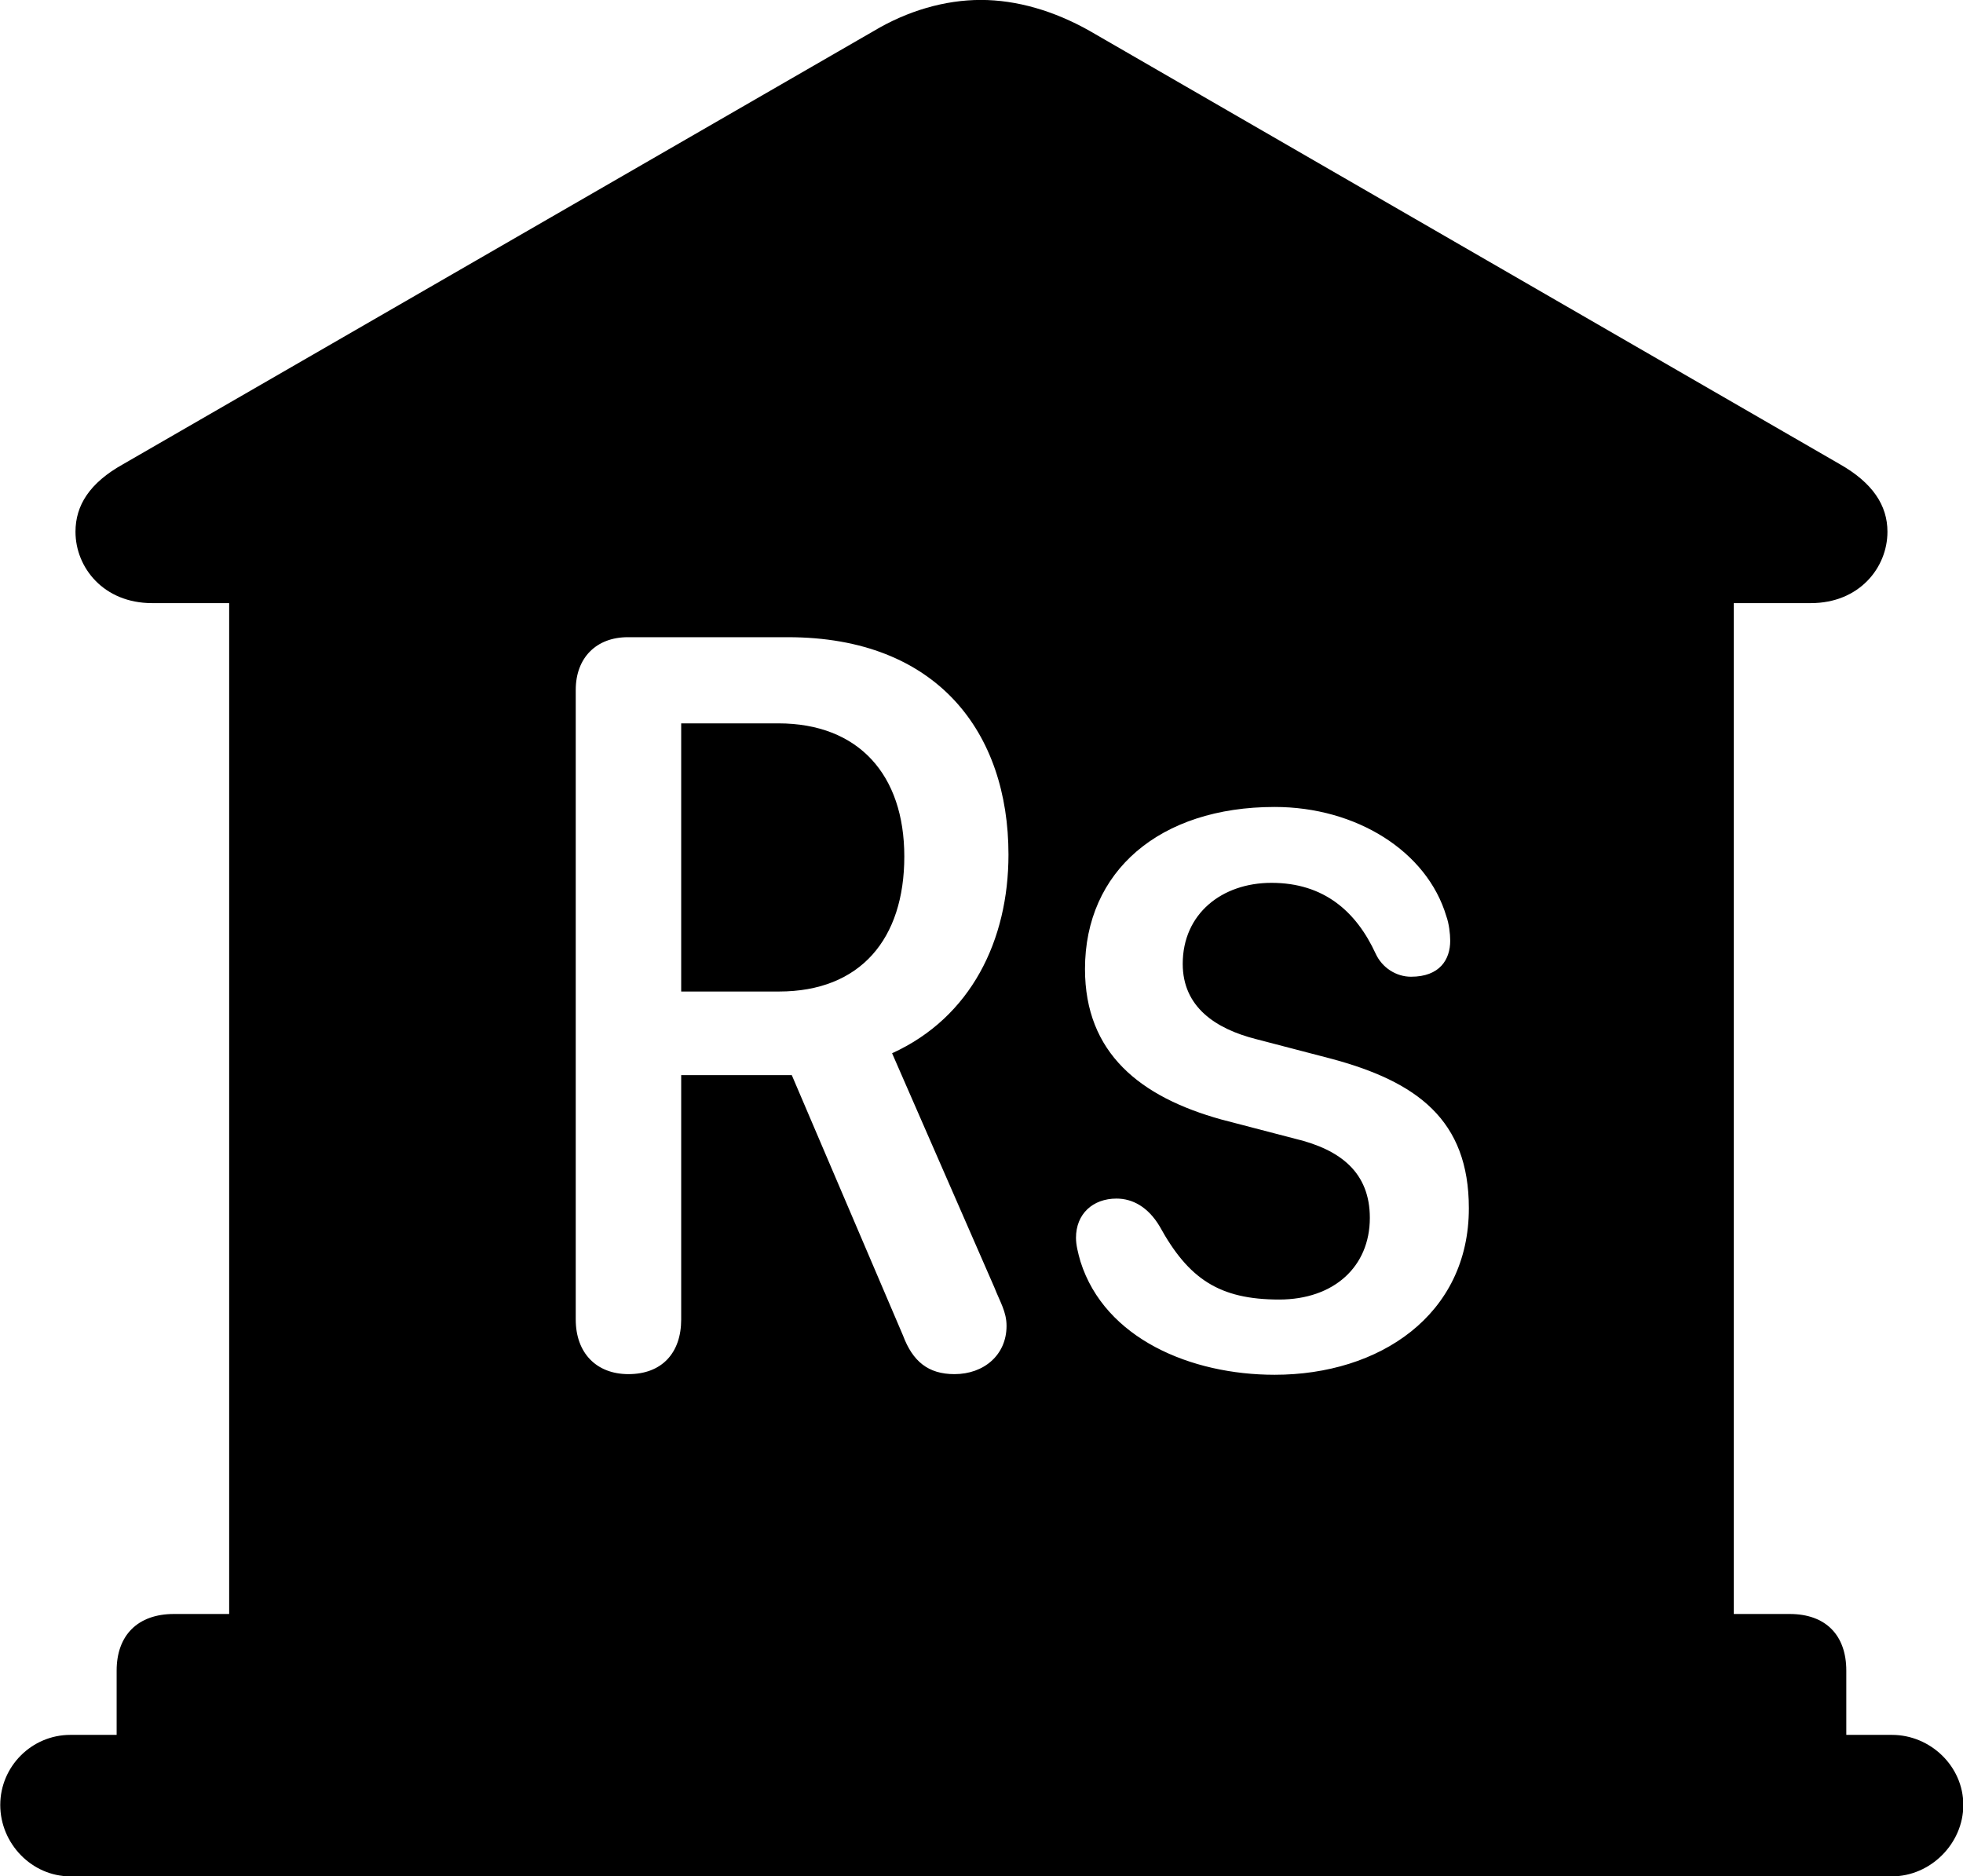 <svg viewBox="0 0 30.529 29.176" xmlns="http://www.w3.org/2000/svg"><path d="M1.094 29.179H29.424C30.024 29.179 30.534 28.669 30.534 28.069C30.534 27.469 30.024 26.979 29.424 26.979H28.714V25.979C28.714 25.429 28.394 25.099 27.834 25.099H26.964V9.379H28.164C28.914 9.379 29.354 8.829 29.354 8.269C29.354 7.859 29.124 7.509 28.614 7.219L16.944 0.479C16.394 0.169 15.814 -0.001 15.254 -0.001C14.694 -0.001 14.114 0.169 13.594 0.479L1.914 7.219C1.394 7.509 1.174 7.859 1.174 8.269C1.174 8.829 1.614 9.379 2.364 9.379H3.564V25.099H2.704C2.144 25.099 1.814 25.429 1.814 25.979V26.979H1.094C0.494 26.979 0.004 27.469 0.004 28.069C0.004 28.669 0.494 29.179 1.094 29.179ZM9.774 21.369C9.274 21.369 8.954 21.039 8.954 20.519V10.729C8.954 10.229 9.274 9.909 9.764 9.909H12.254C14.584 9.909 15.684 11.399 15.684 13.289C15.684 14.619 15.104 15.819 13.874 16.379L15.464 20.019C15.554 20.249 15.654 20.399 15.654 20.619C15.654 21.069 15.304 21.369 14.844 21.369C14.434 21.369 14.194 21.169 14.044 20.769L12.314 16.719H10.594V20.519C10.594 21.039 10.294 21.369 9.774 21.369ZM10.594 15.419H12.114C13.384 15.419 14.064 14.599 14.064 13.319C14.064 12.049 13.354 11.249 12.104 11.249H10.594ZM19.824 21.379C18.524 21.379 17.184 20.819 16.804 19.619C16.764 19.479 16.734 19.359 16.734 19.249C16.734 18.879 16.994 18.639 17.364 18.639C17.614 18.639 17.854 18.769 18.034 19.069C18.484 19.889 18.964 20.209 19.894 20.209C20.744 20.209 21.304 19.699 21.304 18.939C21.304 18.239 20.854 17.879 20.144 17.709L18.994 17.409C17.734 17.059 16.874 16.379 16.874 15.069C16.874 13.549 18.034 12.549 19.824 12.549C21.094 12.549 22.194 13.239 22.494 14.249C22.534 14.359 22.554 14.519 22.554 14.629C22.554 14.919 22.394 15.189 21.944 15.189C21.714 15.189 21.494 15.049 21.394 14.829C21.094 14.179 20.594 13.729 19.774 13.729C19.004 13.729 18.394 14.209 18.394 14.989C18.394 15.659 18.904 15.999 19.534 16.159L20.684 16.459C22.044 16.819 22.844 17.419 22.844 18.789C22.844 20.449 21.454 21.379 19.824 21.379Z" /></svg>